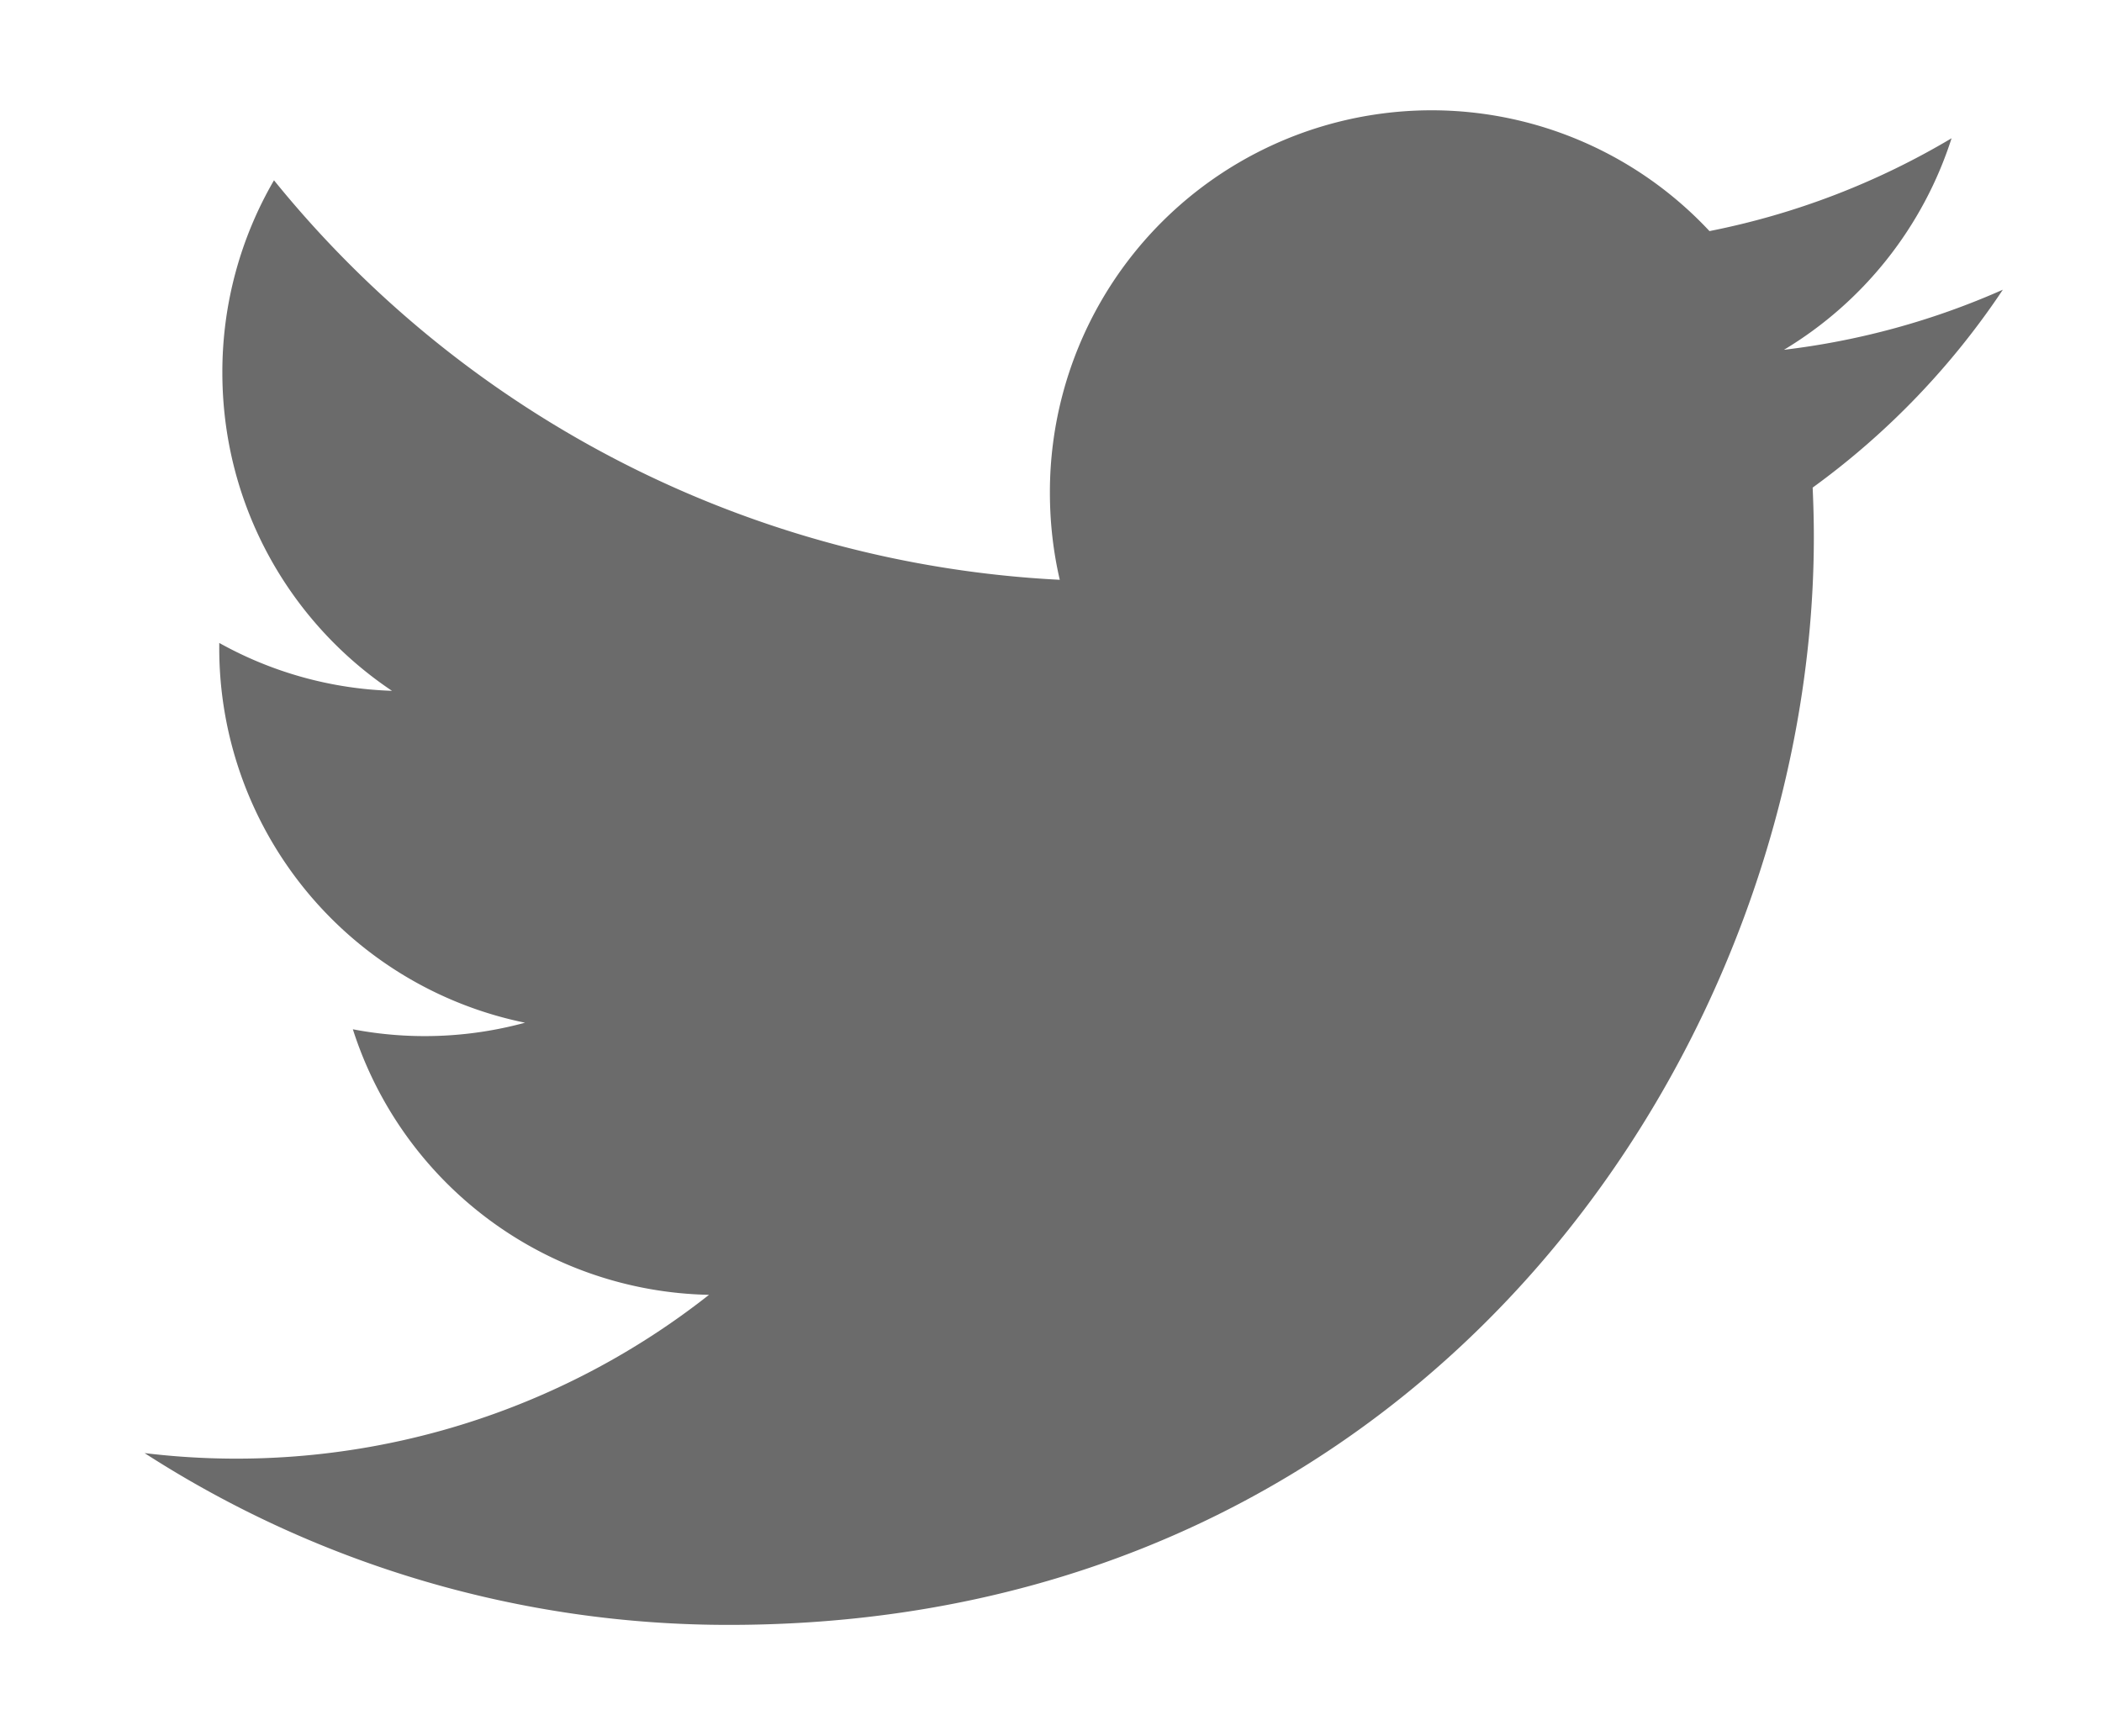 <svg xmlns="http://www.w3.org/2000/svg" width="23" height="19"><path fill-rule="evenodd" fill="#6b6b6b" d="M21.916 3.17a8.326 8.326 0 01-2.396.658 4.195 4.195 0 001.834-2.315 8.336 8.336 0 01-2.649 1.016 4.161 4.161 0 00-3.045-1.322 4.178 4.178 0 00-4.172 4.185c0 .328.037.647.108.953a11.831 11.831 0 01-8.598-4.372 4.173 4.173 0 00-.565 2.104c0 1.452.736 2.733 1.856 3.483a4.15 4.15 0 01-1.89-.524v.053a4.184 4.184 0 003.346 4.103 4.178 4.178 0 01-1.884.072 4.178 4.178 0 003.897 2.906 8.353 8.353 0 01-6.176 1.732 11.78 11.78 0 006.395 1.88c7.673 0 11.87-6.376 11.87-11.905 0-.182-.005-.362-.013-.541a8.493 8.493 0 002.082-2.167z"/></svg>